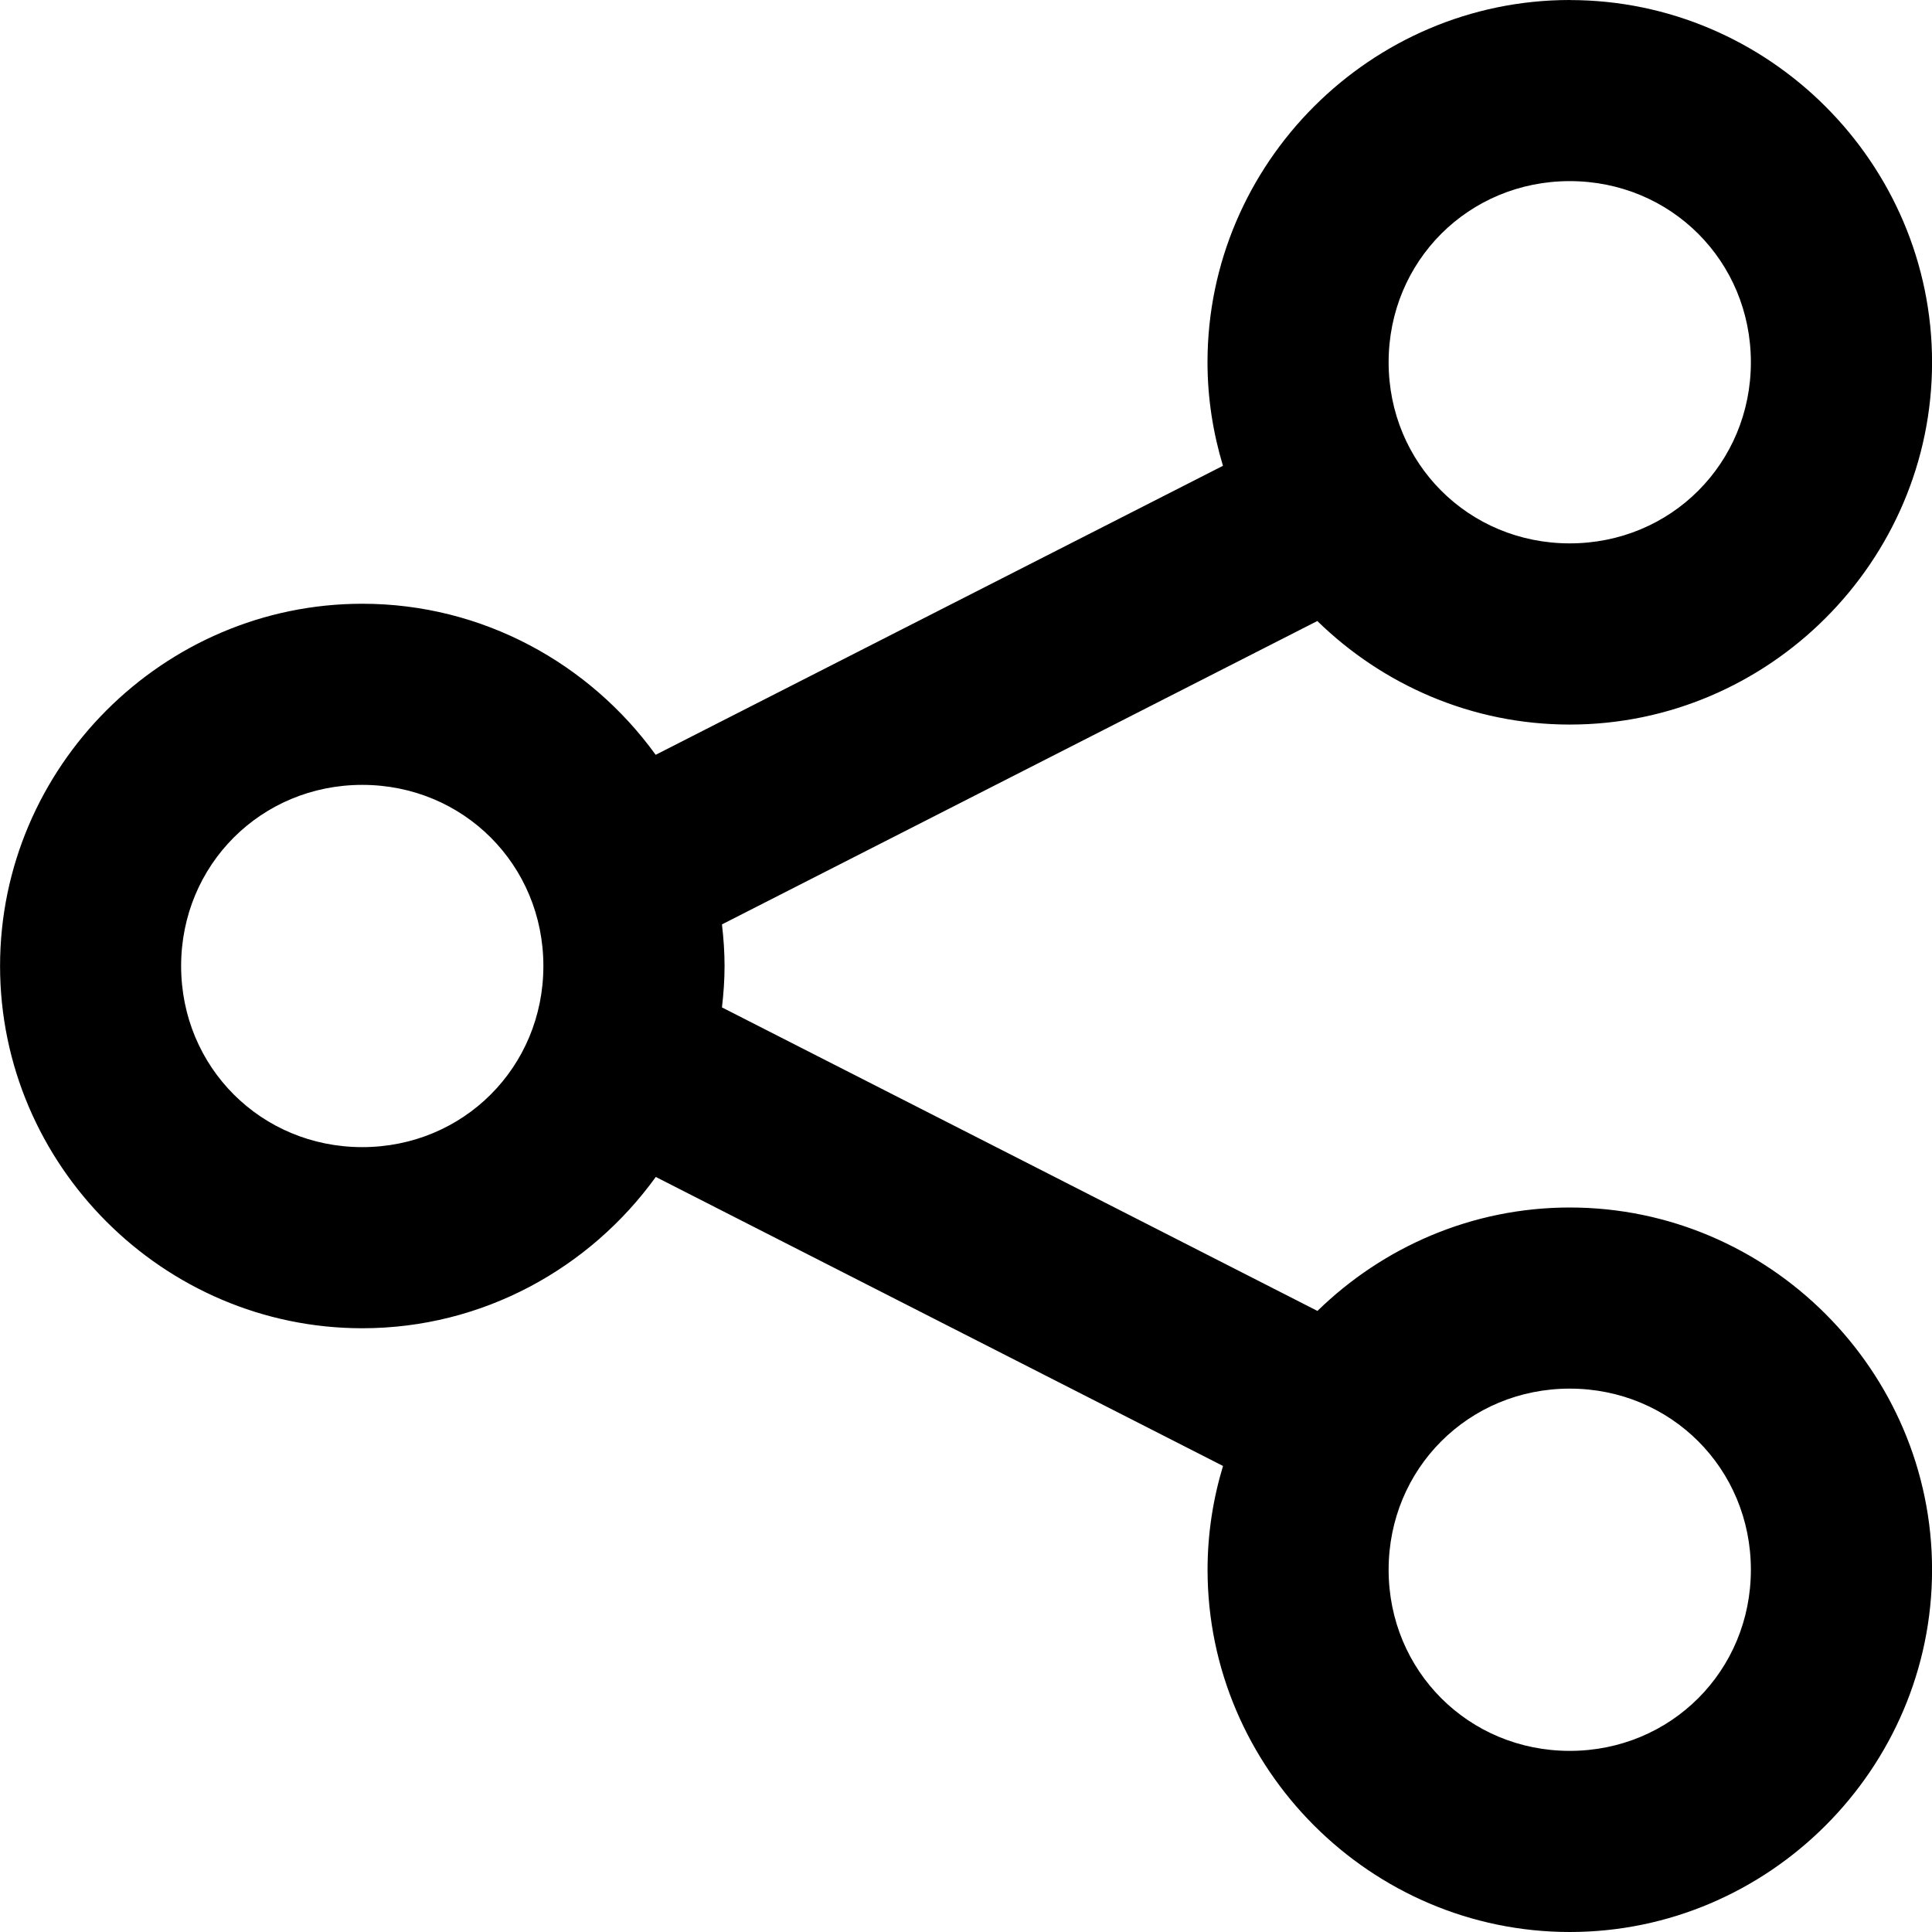 <!-- Generated by IcoMoon.io -->
<svg version="1.1" xmlns="http://www.w3.org/2000/svg" width="32" height="32" viewBox="0 0 32 32">
<title>share-r</title>
<path d="M26 0c-3.296 0-6 2.704-6 6 0 0.596 0.092 1.17 0.256 1.715-3.131 1.595-6.264 3.191-9.396 4.787-1.093-1.511-2.866-2.502-4.859-2.502-3.296 0-6 2.704-6 6s2.704 6 6 6c1.995 0 3.768-0.993 4.861-2.506 3.132 1.595 6.264 3.191 9.395 4.787-0.165 0.546-0.256 1.122-0.256 1.719 0 3.296 2.704 6 6 6s6-2.704 6-6c0-3.296-2.704-6-6-6-1.621 0-3.096 0.656-4.18 1.713-3.287-1.677-6.575-3.352-9.863-5.027 0.026-0.225 0.043-0.454 0.043-0.686 0-0.233-0.017-0.463-0.043-0.689 3.288-1.676 6.575-3.351 9.861-5.025 1.084 1.058 2.56 1.715 4.182 1.715 3.296 0 6-2.704 6-6s-2.704-6-6-6zM26 3c1.675 0 3 1.325 3 3s-1.325 3-3 3c-1.675 0-3-1.325-3-3s1.325-3 3-3zM6 13c1.675 0 3 1.325 3 3s-1.325 3-3 3c-1.675 0-3-1.325-3-3s1.325-3 3-3zM26 23c1.675 0 3 1.325 3 3s-1.325 3-3 3c-1.675 0-3-1.325-3-3s1.325-3 3-3z"></path>
</svg>
